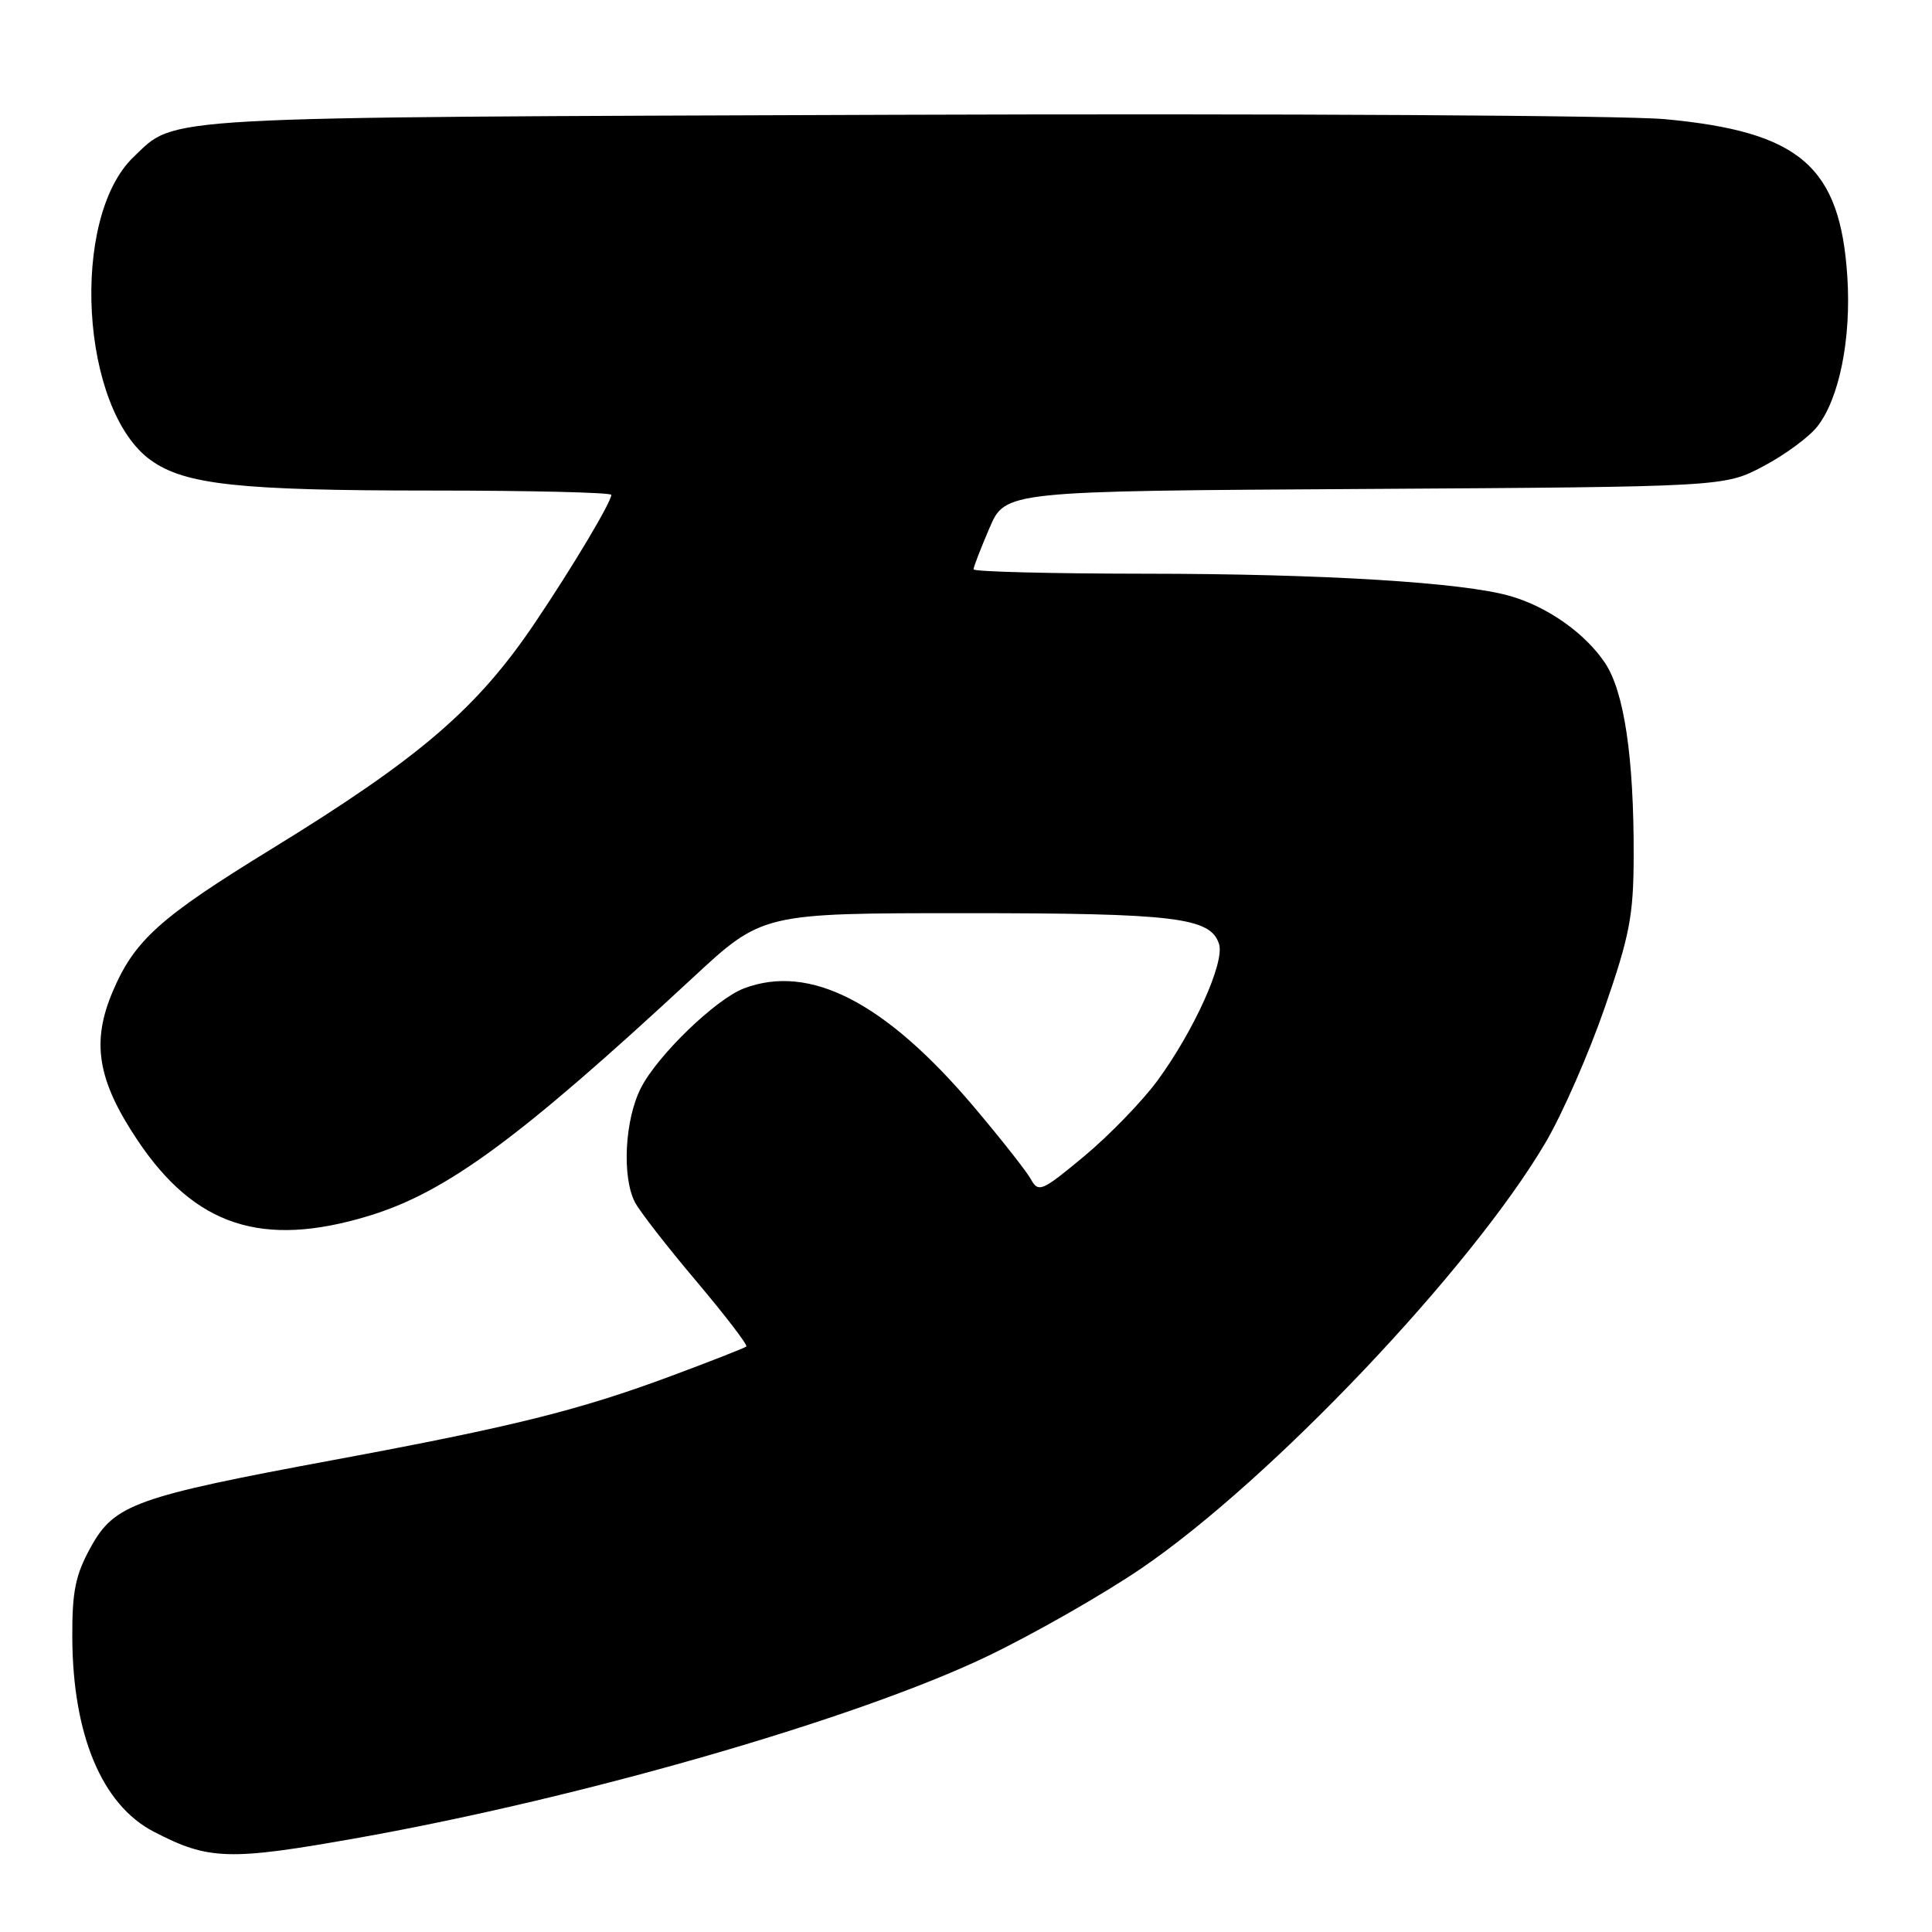 <?xml version="1.0" encoding="UTF-8" standalone="no"?>
<!DOCTYPE svg PUBLIC "-//W3C//DTD SVG 1.1//EN" "http://www.w3.org/Graphics/SVG/1.1/DTD/svg11.dtd" >
<svg xmlns="http://www.w3.org/2000/svg" xmlns:xlink="http://www.w3.org/1999/xlink" version="1.1" viewBox="0 0 256 256">
 <g >
 <path fill="currentColor"
d=" M 47.54 243.51 C 77.25 238.21 113.46 227.76 130.73 219.51 C 136.91 216.55 146.13 211.29 151.23 207.82 C 168.41 196.11 194.96 168.13 204.83 151.33 C 207.03 147.58 210.55 139.55 212.64 133.50 C 215.94 123.98 216.45 121.29 216.47 113.50 C 216.51 100.33 215.21 91.61 212.65 87.81 C 210.01 83.89 205.05 80.40 200.12 78.98 C 193.84 77.17 175.29 76.03 151.75 76.02 C 139.24 76.01 129.00 75.75 129.00 75.44 C 129.00 75.12 129.95 72.67 131.11 69.97 C 133.21 65.07 133.21 65.07 180.86 64.79 C 228.50 64.50 228.50 64.50 233.65 61.78 C 236.48 60.29 239.70 57.92 240.80 56.52 C 243.72 52.82 245.32 44.83 244.78 36.65 C 243.83 22.04 238.51 17.45 220.60 15.79 C 215.14 15.29 169.46 15.03 118.60 15.21 C 19.64 15.56 23.41 15.35 17.71 20.79 C 9.22 28.89 10.67 54.35 20.01 61.00 C 24.53 64.23 31.72 65.00 57.14 65.00 C 70.26 65.00 81.00 65.26 81.00 65.57 C 81.00 66.53 75.90 75.08 70.90 82.50 C 63.22 93.91 55.61 100.44 35.90 112.54 C 21.25 121.53 17.86 124.56 14.98 131.28 C 12.07 138.04 12.89 143.11 18.19 151.04 C 25.81 162.46 34.74 165.40 48.83 161.12 C 59.12 158.00 68.79 150.89 91.76 129.59 C 101.01 121.00 101.01 121.00 127.86 121.00 C 155.74 121.00 160.41 121.57 161.53 125.09 C 162.30 127.52 158.20 136.60 153.36 143.20 C 151.34 145.94 146.99 150.43 143.69 153.18 C 138.04 157.88 137.60 158.07 136.59 156.24 C 135.99 155.17 132.60 150.87 129.06 146.68 C 117.31 132.80 107.32 127.65 98.57 130.97 C 94.83 132.40 87.12 139.84 84.92 144.17 C 82.78 148.36 82.39 155.96 84.14 159.32 C 84.77 160.52 88.43 165.23 92.28 169.78 C 96.12 174.34 99.10 178.22 98.89 178.42 C 98.67 178.61 94.22 180.36 89.00 182.30 C 76.79 186.85 67.95 189.05 44.23 193.45 C 17.94 198.33 15.16 199.33 12.03 205.00 C 9.99 208.69 9.55 210.85 9.58 217.00 C 9.64 229.89 13.51 239.13 20.34 242.69 C 27.66 246.50 30.31 246.58 47.54 243.51 Z "/>
</g>
</svg>